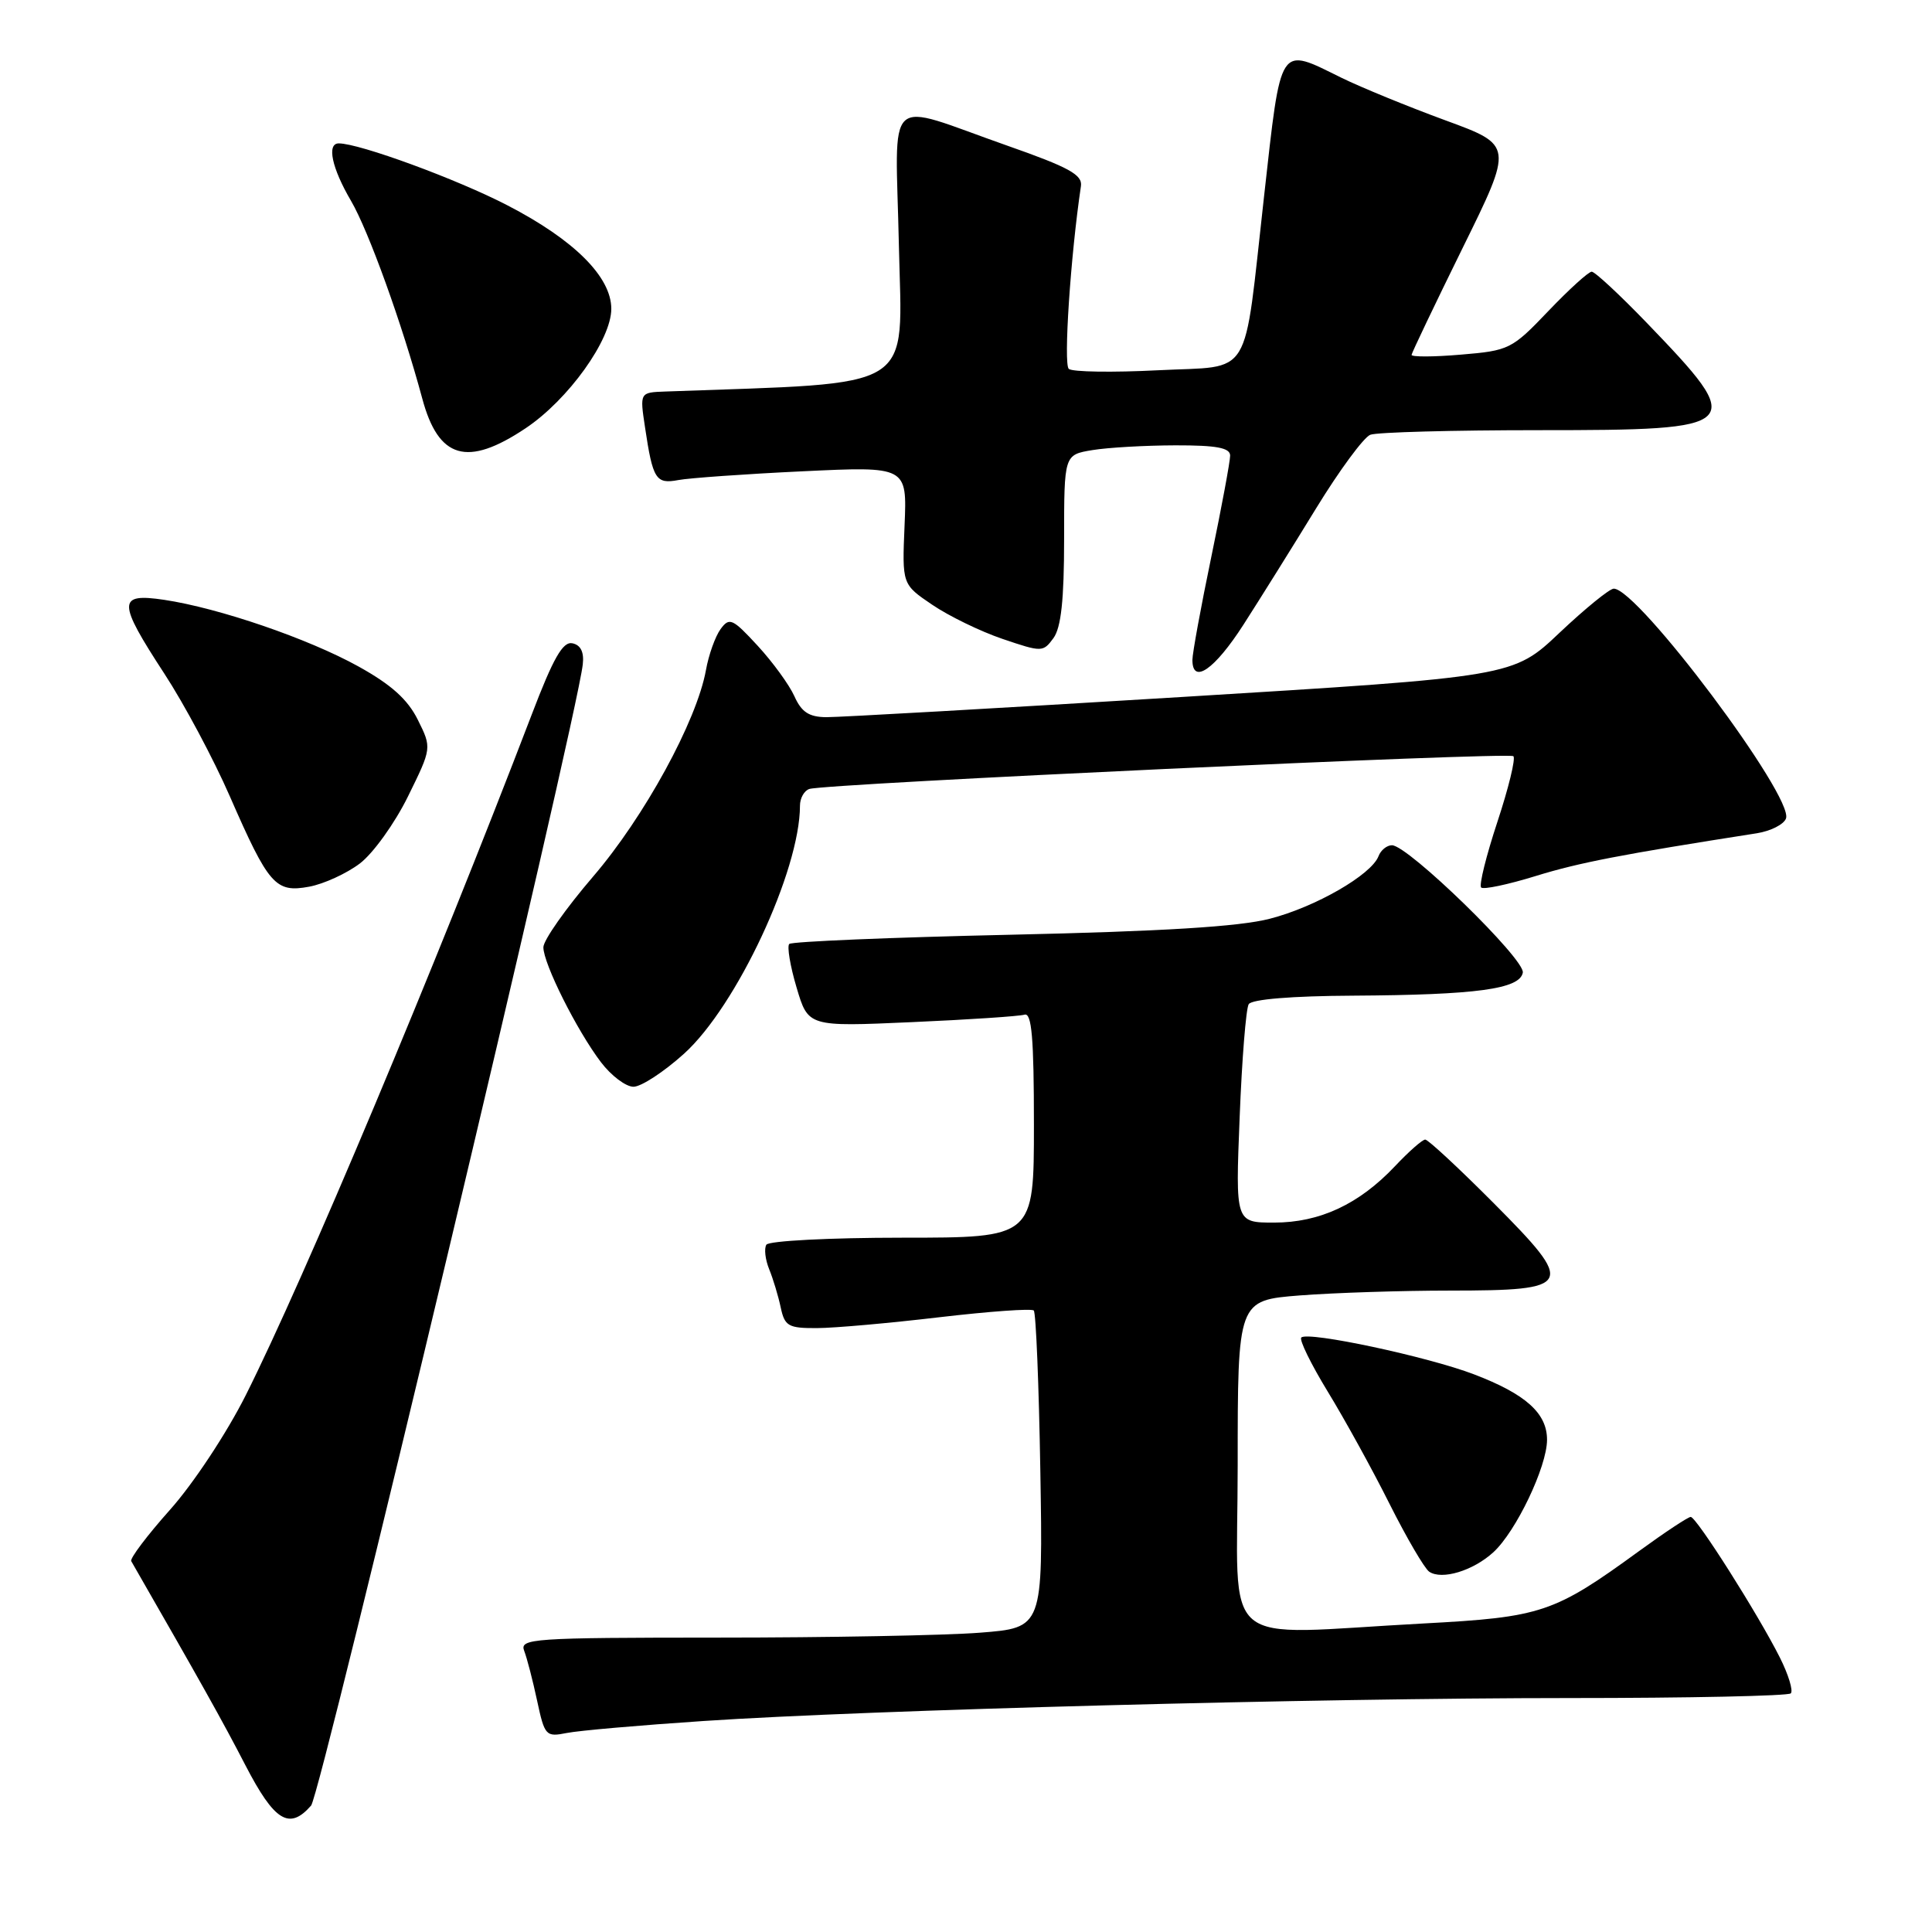 <?xml version="1.0" encoding="UTF-8" standalone="no"?>
<!DOCTYPE svg PUBLIC "-//W3C//DTD SVG 1.1//EN" "http://www.w3.org/Graphics/SVG/1.1/DTD/svg11.dtd" >
<svg xmlns="http://www.w3.org/2000/svg" xmlns:xlink="http://www.w3.org/1999/xlink" version="1.1" viewBox="0 0 256 256">
 <g >
 <path fill="currentColor"
d=" M 41.22 239.25 C 42.52 237.77 76.35 95.66 77.22 88.04 C 77.41 86.41 76.95 85.47 75.85 85.24 C 74.58 84.97 73.32 87.18 70.45 94.70 C 57.55 128.40 40.28 169.51 32.57 184.86 C 30.04 189.90 25.61 196.60 22.53 200.05 C 19.50 203.45 17.19 206.51 17.39 206.86 C 26.65 222.98 29.47 228.01 32.51 233.89 C 36.37 241.34 38.33 242.55 41.22 239.25 Z  M 93.24 228.04 C 115.22 226.57 174.61 225.00 207.98 225.00 C 223.76 225.00 236.95 224.72 237.29 224.38 C 237.63 224.03 236.98 221.90 235.84 219.63 C 232.95 213.88 224.78 201.00 224.03 201.00 C 223.68 201.00 220.60 203.04 217.18 205.53 C 205.90 213.74 204.28 214.28 188.59 215.12 C 161.02 216.59 164.00 219.14 164.00 194.15 C 164.00 172.30 164.00 172.30 172.25 171.65 C 176.79 171.30 185.73 171.01 192.13 171.01 C 208.53 171.00 208.83 170.39 197.94 159.44 C 193.32 154.80 189.23 151.00 188.85 151.00 C 188.47 151.00 186.67 152.59 184.84 154.53 C 180.08 159.57 174.87 162.00 168.82 162.00 C 163.70 162.00 163.70 162.00 164.26 148.06 C 164.56 140.39 165.10 133.64 165.46 133.06 C 165.87 132.41 171.17 131.97 179.31 131.93 C 195.64 131.83 201.37 131.06 201.78 128.88 C 202.12 127.14 186.57 112.00 184.44 112.00 C 183.77 112.00 182.96 112.65 182.66 113.45 C 181.71 115.92 174.30 120.19 168.25 121.74 C 164.20 122.79 154.05 123.41 133.83 123.86 C 118.06 124.21 104.90 124.76 104.58 125.08 C 104.27 125.40 104.70 128.00 105.55 130.85 C 107.09 136.05 107.09 136.05 120.80 135.44 C 128.33 135.11 135.06 134.66 135.75 134.45 C 136.71 134.15 137.00 137.52 137.00 149.03 C 137.00 164.00 137.00 164.00 119.56 164.00 C 109.95 164.00 101.86 164.42 101.55 164.93 C 101.23 165.43 101.40 166.90 101.92 168.18 C 102.44 169.45 103.13 171.74 103.45 173.25 C 103.98 175.73 104.46 176.00 108.27 175.98 C 110.60 175.97 117.89 175.32 124.48 174.54 C 131.07 173.77 136.70 173.36 136.98 173.65 C 137.27 173.93 137.66 183.51 137.85 194.93 C 138.20 215.69 138.20 215.69 129.85 216.34 C 125.26 216.70 109.64 216.99 95.14 216.99 C 70.47 217.00 68.83 217.11 69.46 218.75 C 69.83 219.71 70.60 222.68 71.17 225.35 C 72.17 230.01 72.33 230.18 75.10 229.63 C 76.68 229.31 84.85 228.60 93.24 228.04 Z  M 197.88 205.68 C 200.88 202.93 204.98 194.36 204.99 190.79 C 205.00 187.27 202.18 184.73 195.32 182.11 C 189.18 179.76 173.29 176.37 172.43 177.23 C 172.13 177.53 173.71 180.75 175.93 184.39 C 178.15 188.02 181.84 194.71 184.11 199.25 C 186.39 203.79 188.76 207.84 189.38 208.26 C 191.05 209.39 195.19 208.14 197.88 205.68 Z  M 90.64 139.62 C 97.59 133.35 106.00 115.36 106.00 106.76 C 106.00 105.76 106.56 104.76 107.25 104.54 C 109.49 103.83 199.95 99.62 200.53 100.20 C 200.85 100.51 199.89 104.43 198.41 108.91 C 196.93 113.39 195.96 117.30 196.26 117.60 C 196.56 117.90 199.81 117.21 203.48 116.08 C 209.23 114.30 214.84 113.22 232.80 110.41 C 234.62 110.12 236.35 109.25 236.65 108.46 C 237.74 105.62 217.05 78.00 213.83 78.00 C 213.28 78.00 210.05 80.63 206.66 83.83 C 200.50 89.67 200.50 89.67 156.50 92.36 C 132.30 93.84 111.15 95.04 109.49 95.03 C 107.19 95.01 106.20 94.35 105.26 92.25 C 104.58 90.74 102.39 87.73 100.39 85.56 C 97.06 81.95 96.65 81.76 95.48 83.36 C 94.78 84.32 93.90 86.77 93.54 88.80 C 92.32 95.54 85.36 108.27 78.58 116.16 C 74.96 120.38 72.00 124.59 72.00 125.52 C 72.00 127.69 76.44 136.55 79.63 140.75 C 80.99 142.54 82.93 144.00 83.94 144.00 C 84.96 144.00 87.97 142.03 90.64 139.62 Z  M 47.69 114.41 C 49.44 113.08 52.31 109.09 54.05 105.55 C 57.22 99.11 57.22 99.11 55.36 95.37 C 54.02 92.67 51.83 90.71 47.50 88.31 C 40.84 84.62 29.02 80.57 21.75 79.48 C 15.55 78.56 15.55 79.72 21.77 89.25 C 24.40 93.27 28.31 100.60 30.46 105.53 C 35.61 117.30 36.50 118.32 40.97 117.49 C 42.91 117.13 45.94 115.74 47.69 114.41 Z  M 164.78 82.75 C 166.99 79.31 171.31 72.39 174.39 67.36 C 177.47 62.33 180.70 57.95 181.57 57.61 C 182.45 57.27 192.52 57.00 203.96 57.00 C 231.16 57.00 231.54 56.62 218.18 42.75 C 214.60 39.04 211.33 36.00 210.91 36.00 C 210.49 36.00 207.90 38.35 205.16 41.22 C 200.34 46.27 199.97 46.46 193.59 46.99 C 189.97 47.30 187.02 47.31 187.04 47.02 C 187.07 46.74 190.11 40.37 193.80 32.87 C 200.52 19.24 200.52 19.24 191.51 15.94 C 186.55 14.12 180.38 11.59 177.78 10.32 C 169.37 6.18 169.79 5.53 167.49 26.05 C 164.71 50.74 166.13 48.41 153.48 49.06 C 147.44 49.37 142.10 49.29 141.62 48.88 C 140.90 48.27 141.85 33.93 143.23 24.66 C 143.45 23.16 141.65 22.17 133.50 19.31 C 116.90 13.48 118.67 11.85 119.11 32.61 C 119.53 52.12 121.89 50.65 88.14 51.88 C 84.77 52.00 84.77 52.00 85.47 56.63 C 86.50 63.53 86.91 64.17 89.88 63.61 C 91.32 63.34 98.73 62.81 106.34 62.45 C 120.19 61.79 120.19 61.79 119.86 69.61 C 119.53 77.43 119.53 77.43 123.52 80.13 C 125.71 81.62 129.90 83.66 132.84 84.66 C 138.06 86.43 138.21 86.43 139.59 84.55 C 140.60 83.16 141.00 79.48 141.00 71.44 C 141.00 60.26 141.00 60.26 144.75 59.64 C 146.81 59.30 151.76 59.02 155.75 59.01 C 161.23 59.00 163.00 59.34 163.00 60.37 C 163.00 61.12 161.88 67.17 160.50 73.81 C 159.12 80.44 158.00 86.58 158.00 87.44 C 158.00 90.76 160.94 88.73 164.78 82.75 Z  M 69.64 56.75 C 75.30 52.97 81.00 45.02 81.00 40.92 C 81.00 36.69 76.08 31.78 67.24 27.21 C 60.55 23.74 47.63 19.00 44.89 19.00 C 43.27 19.00 43.96 22.26 46.51 26.61 C 48.83 30.57 53.30 42.96 55.95 52.80 C 58.10 60.82 61.91 61.92 69.64 56.75 Z "/>
</g>
</svg>